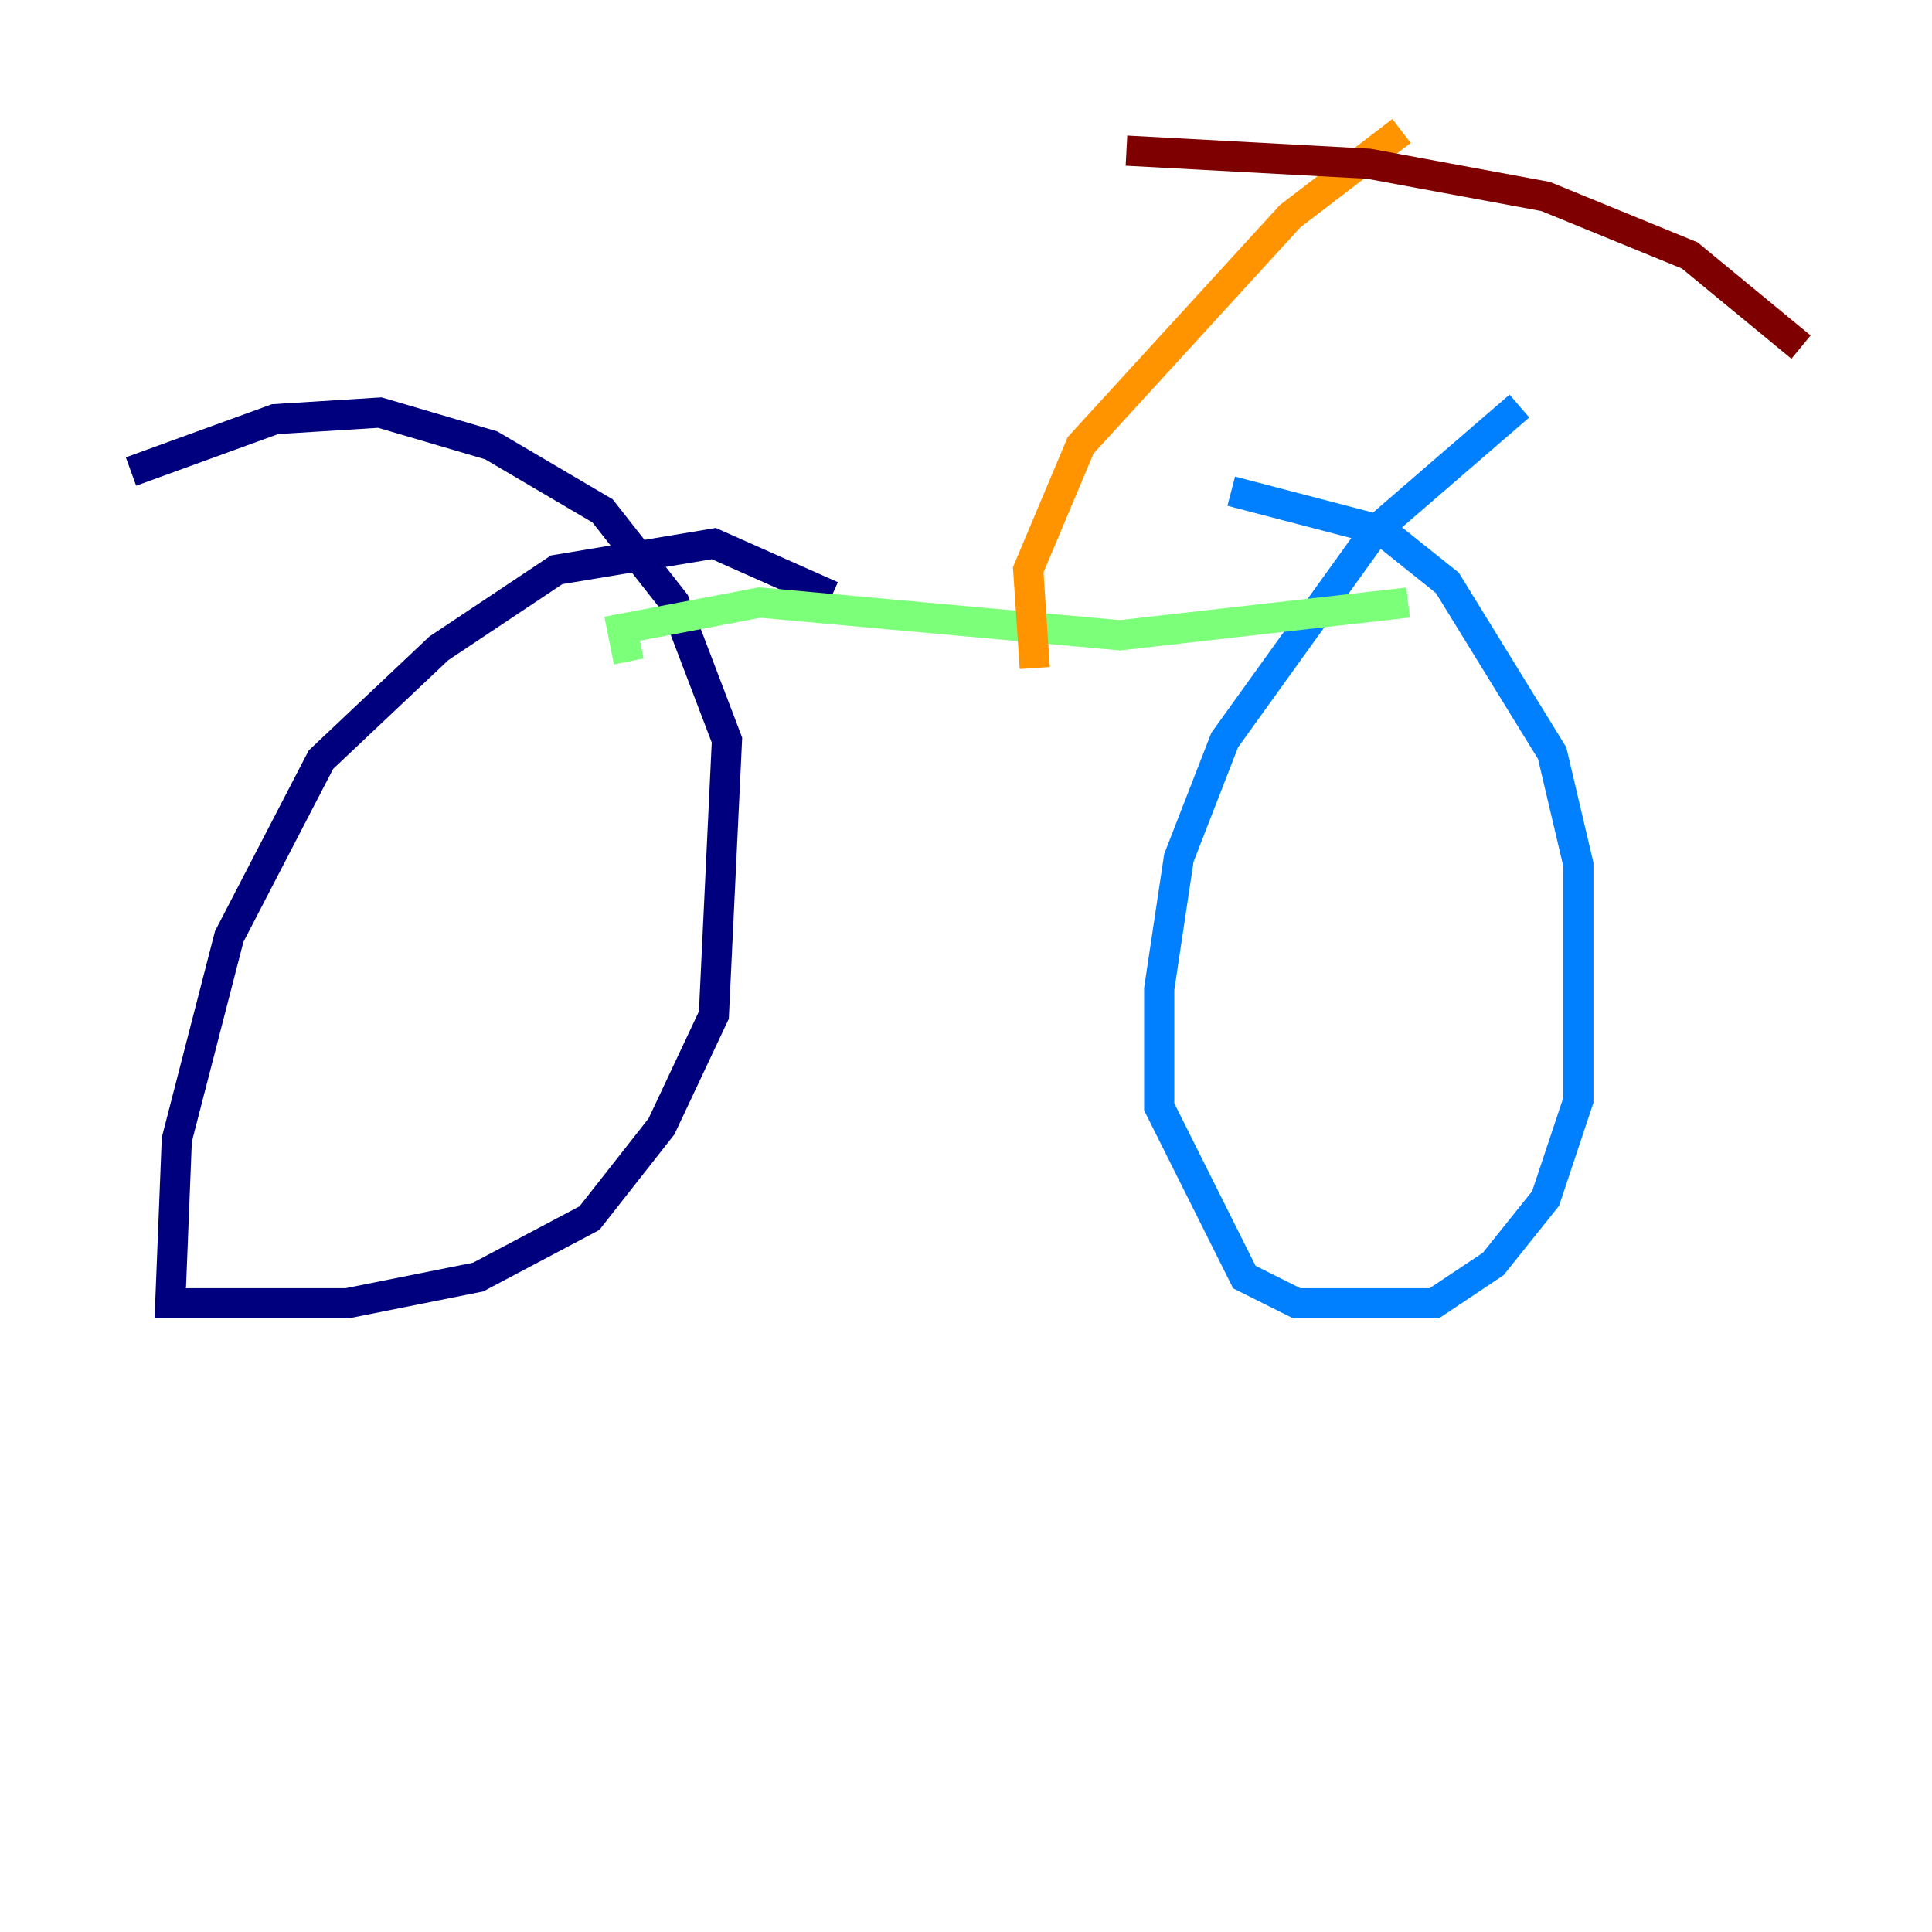 <?xml version="1.0" encoding="utf-8" ?>
<svg baseProfile="tiny" height="128" version="1.2" viewBox="0,0,128,128" width="128" xmlns="http://www.w3.org/2000/svg" xmlns:ev="http://www.w3.org/2001/xml-events" xmlns:xlink="http://www.w3.org/1999/xlink"><defs /><polyline fill="none" points="55.105,39.485 47.295,36.014 36.881,37.749 29.071,42.956 21.261,50.332 15.186,62.047 11.715,75.498 11.281,86.346 22.997,86.346 31.675,84.61 39.051,80.705 43.824,74.63 47.295,67.254 48.163,49.031 44.691,39.919 39.919,33.844 32.542,29.505 25.166,27.336 18.224,27.77 8.678,31.241" stroke="#00007f" stroke-width="2" /><polyline fill="none" points="100.664,26.902 91.119,35.146 81.139,49.031 78.102,56.841 76.8,65.519 76.8,73.329 82.441,84.61 85.912,86.346 95.024,86.346 98.929,83.742 102.4,79.403 104.57,72.895 104.57,57.275 102.834,49.898 95.891,38.617 91.552,35.146 81.573,32.542" stroke="#0080ff" stroke-width="2" /><polyline fill="none" points="41.654,43.824 41.22,41.654 50.332,39.919 74.197,42.088 93.288,39.919" stroke="#7cff79" stroke-width="2" /><polyline fill="none" points="68.556,44.258 68.122,37.749 71.593,29.505 85.478,14.319 92.854,8.678" stroke="#ff9400" stroke-width="2" /><polyline fill="none" points="74.63,9.98 90.685,10.848 102.4,13.017 111.946,16.922 119.322,22.997" stroke="#7f0000" stroke-width="2" /></svg>